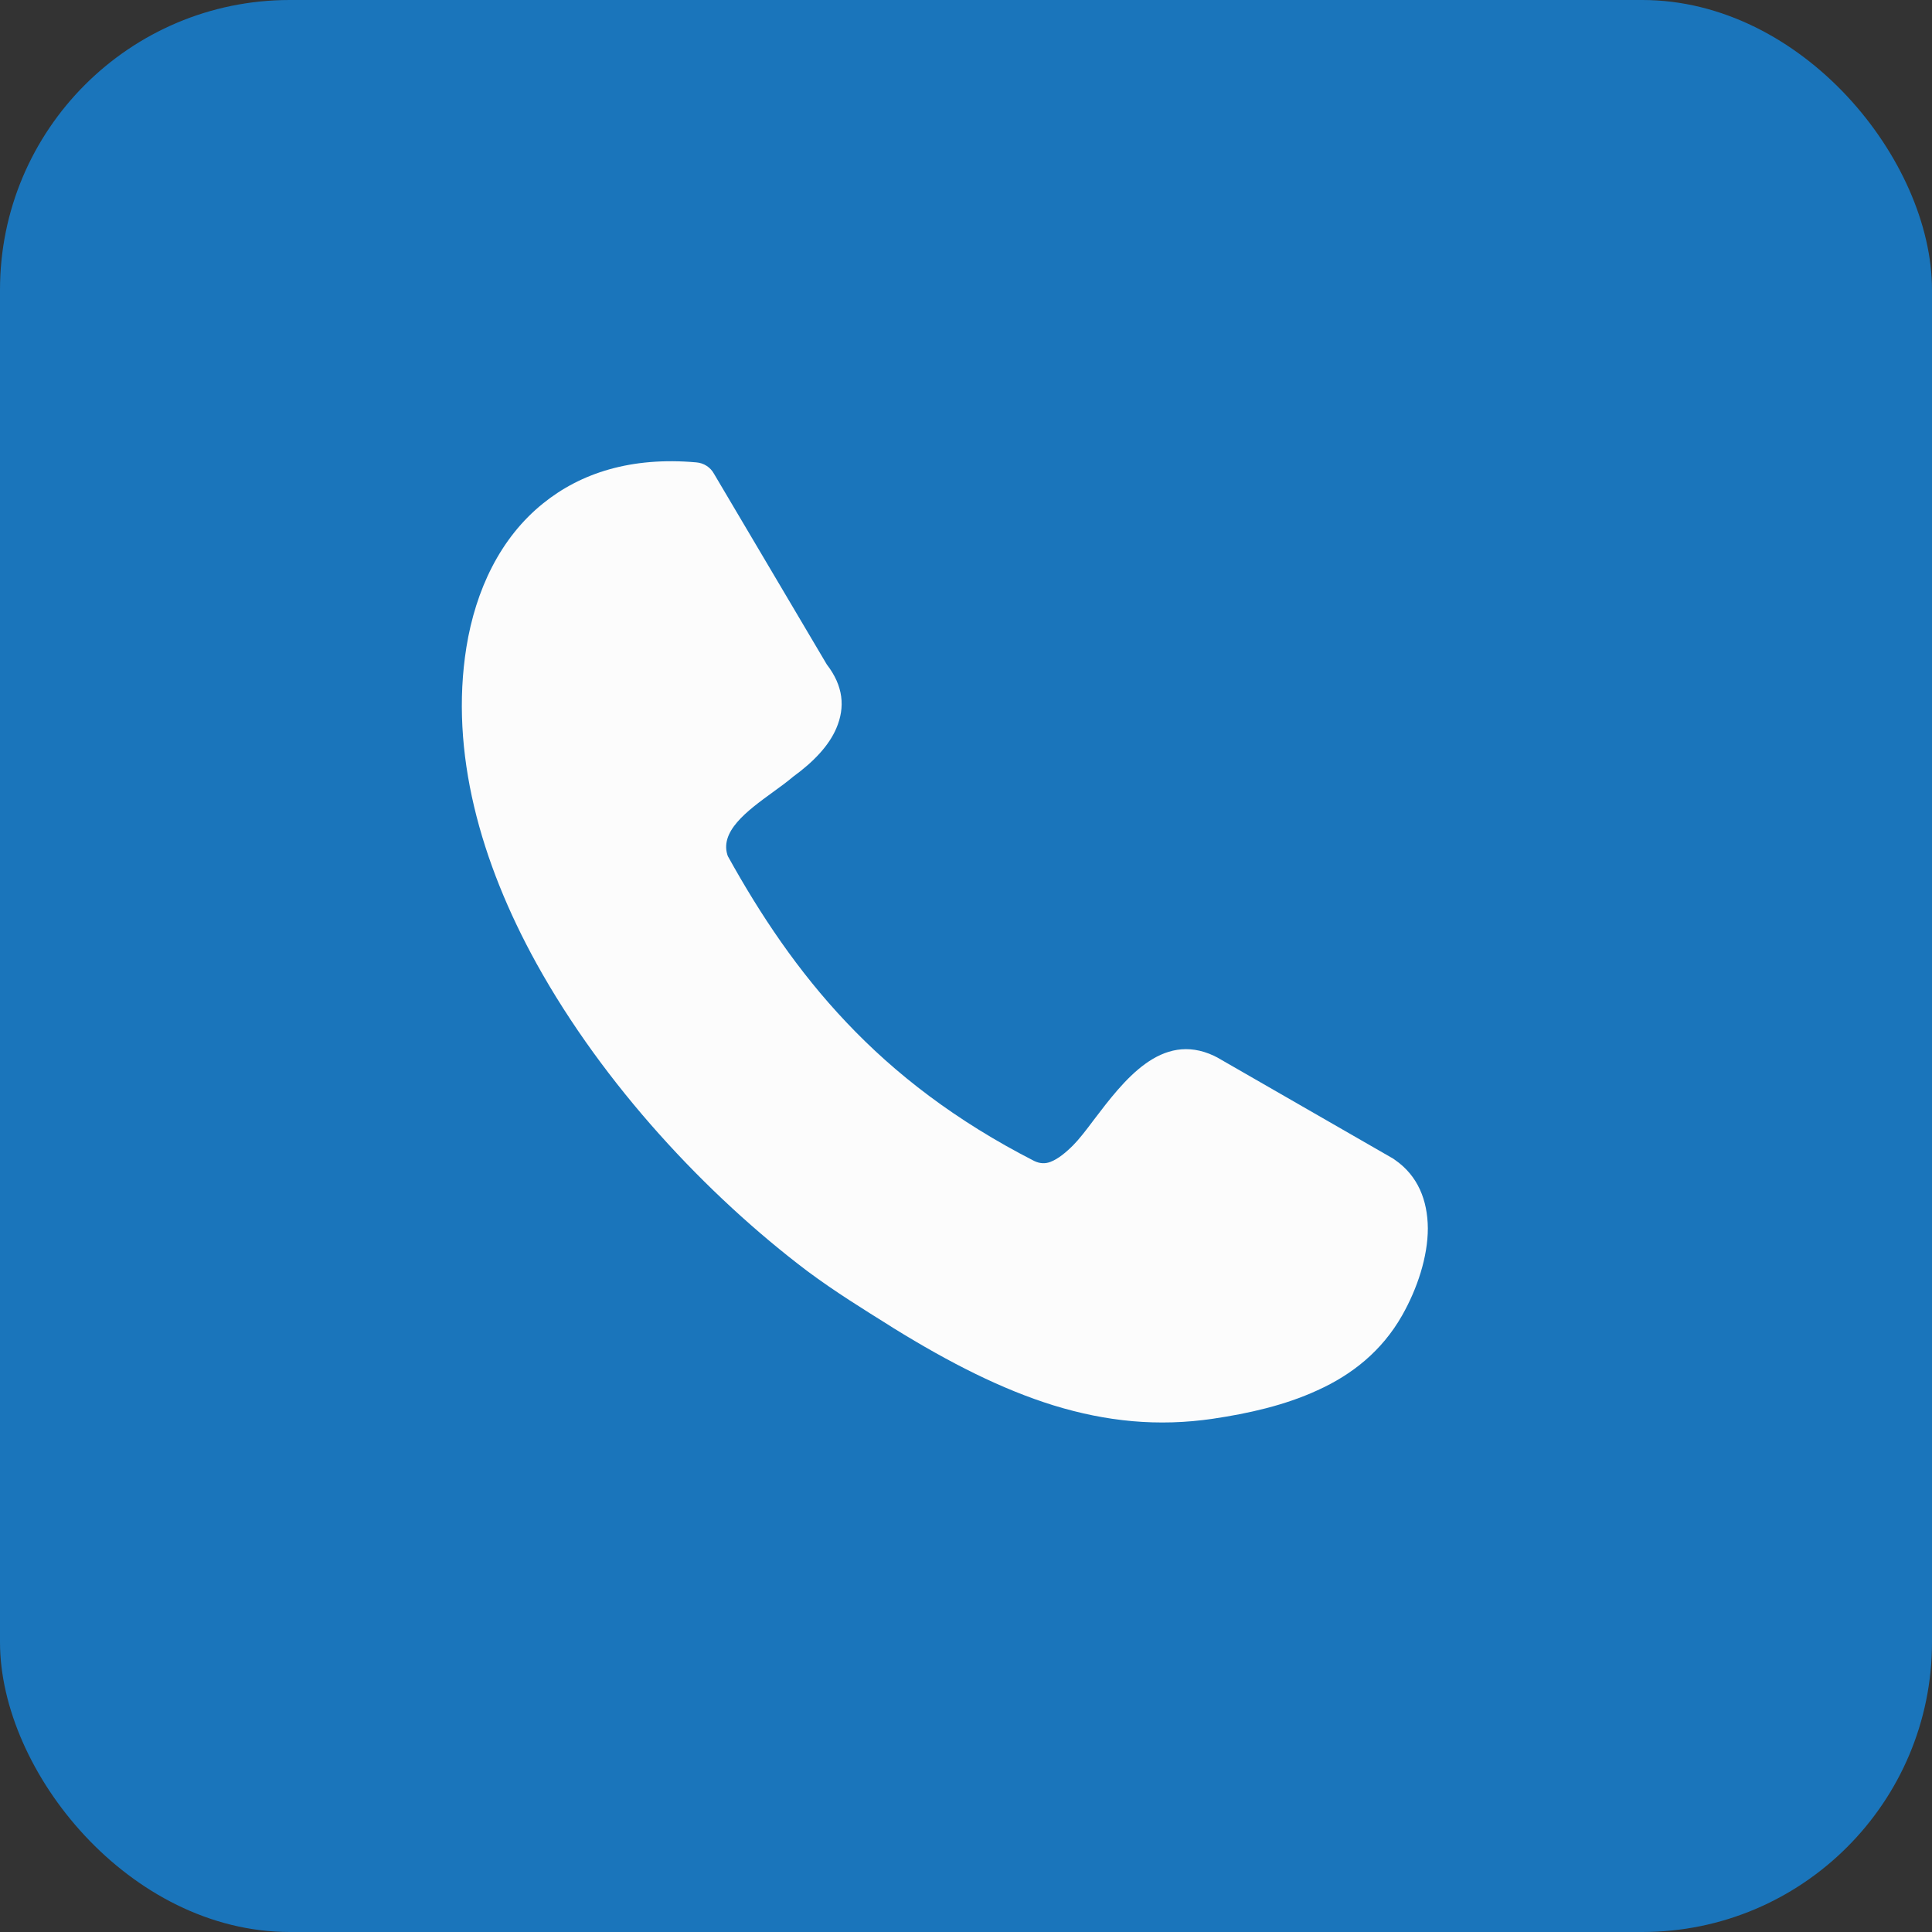 <?xml version="1.0" encoding="UTF-8"?> <svg xmlns="http://www.w3.org/2000/svg" width="40" height="40" viewBox="0 0 40 40" fill="none"><rect x="0" y="0" width="40" height="40" fill="#333333" stroke="none"/><rect width="40" height="40" rx="6" fill="#1A75BB"></rect><path d="M15.071 17.729C15.743 18.942 16.518 20.105 17.524 21.167C18.533 22.235 19.788 23.206 21.413 24.037C21.533 24.095 21.647 24.095 21.75 24.055C21.904 23.996 22.062 23.867 22.217 23.713C22.337 23.592 22.487 23.4 22.643 23.19C23.268 22.368 24.042 21.348 25.134 21.859C25.158 21.87 25.176 21.883 25.201 21.893L28.844 23.988C28.855 23.994 28.868 24.006 28.878 24.012C29.358 24.343 29.557 24.852 29.562 25.43C29.562 26.018 29.345 26.679 29.028 27.237C28.608 27.974 27.989 28.463 27.276 28.785C26.597 29.098 25.842 29.265 25.116 29.373C23.977 29.541 22.909 29.433 21.816 29.098C20.748 28.767 19.672 28.222 18.497 27.496L18.411 27.441C17.872 27.104 17.289 26.744 16.718 26.319C14.628 24.74 12.497 22.459 11.108 19.949C9.944 17.843 9.31 15.569 9.656 13.402C9.848 12.213 10.358 11.133 11.247 10.42C12.022 9.795 13.065 9.453 14.416 9.573C14.571 9.585 14.709 9.674 14.782 9.808L17.118 13.757C17.46 14.2 17.503 14.639 17.315 15.079C17.161 15.438 16.848 15.77 16.422 16.08C16.296 16.187 16.147 16.296 15.989 16.41C15.466 16.79 14.872 17.227 15.075 17.742L15.071 17.729Z" fill="#FCFCFC"></path></svg> 